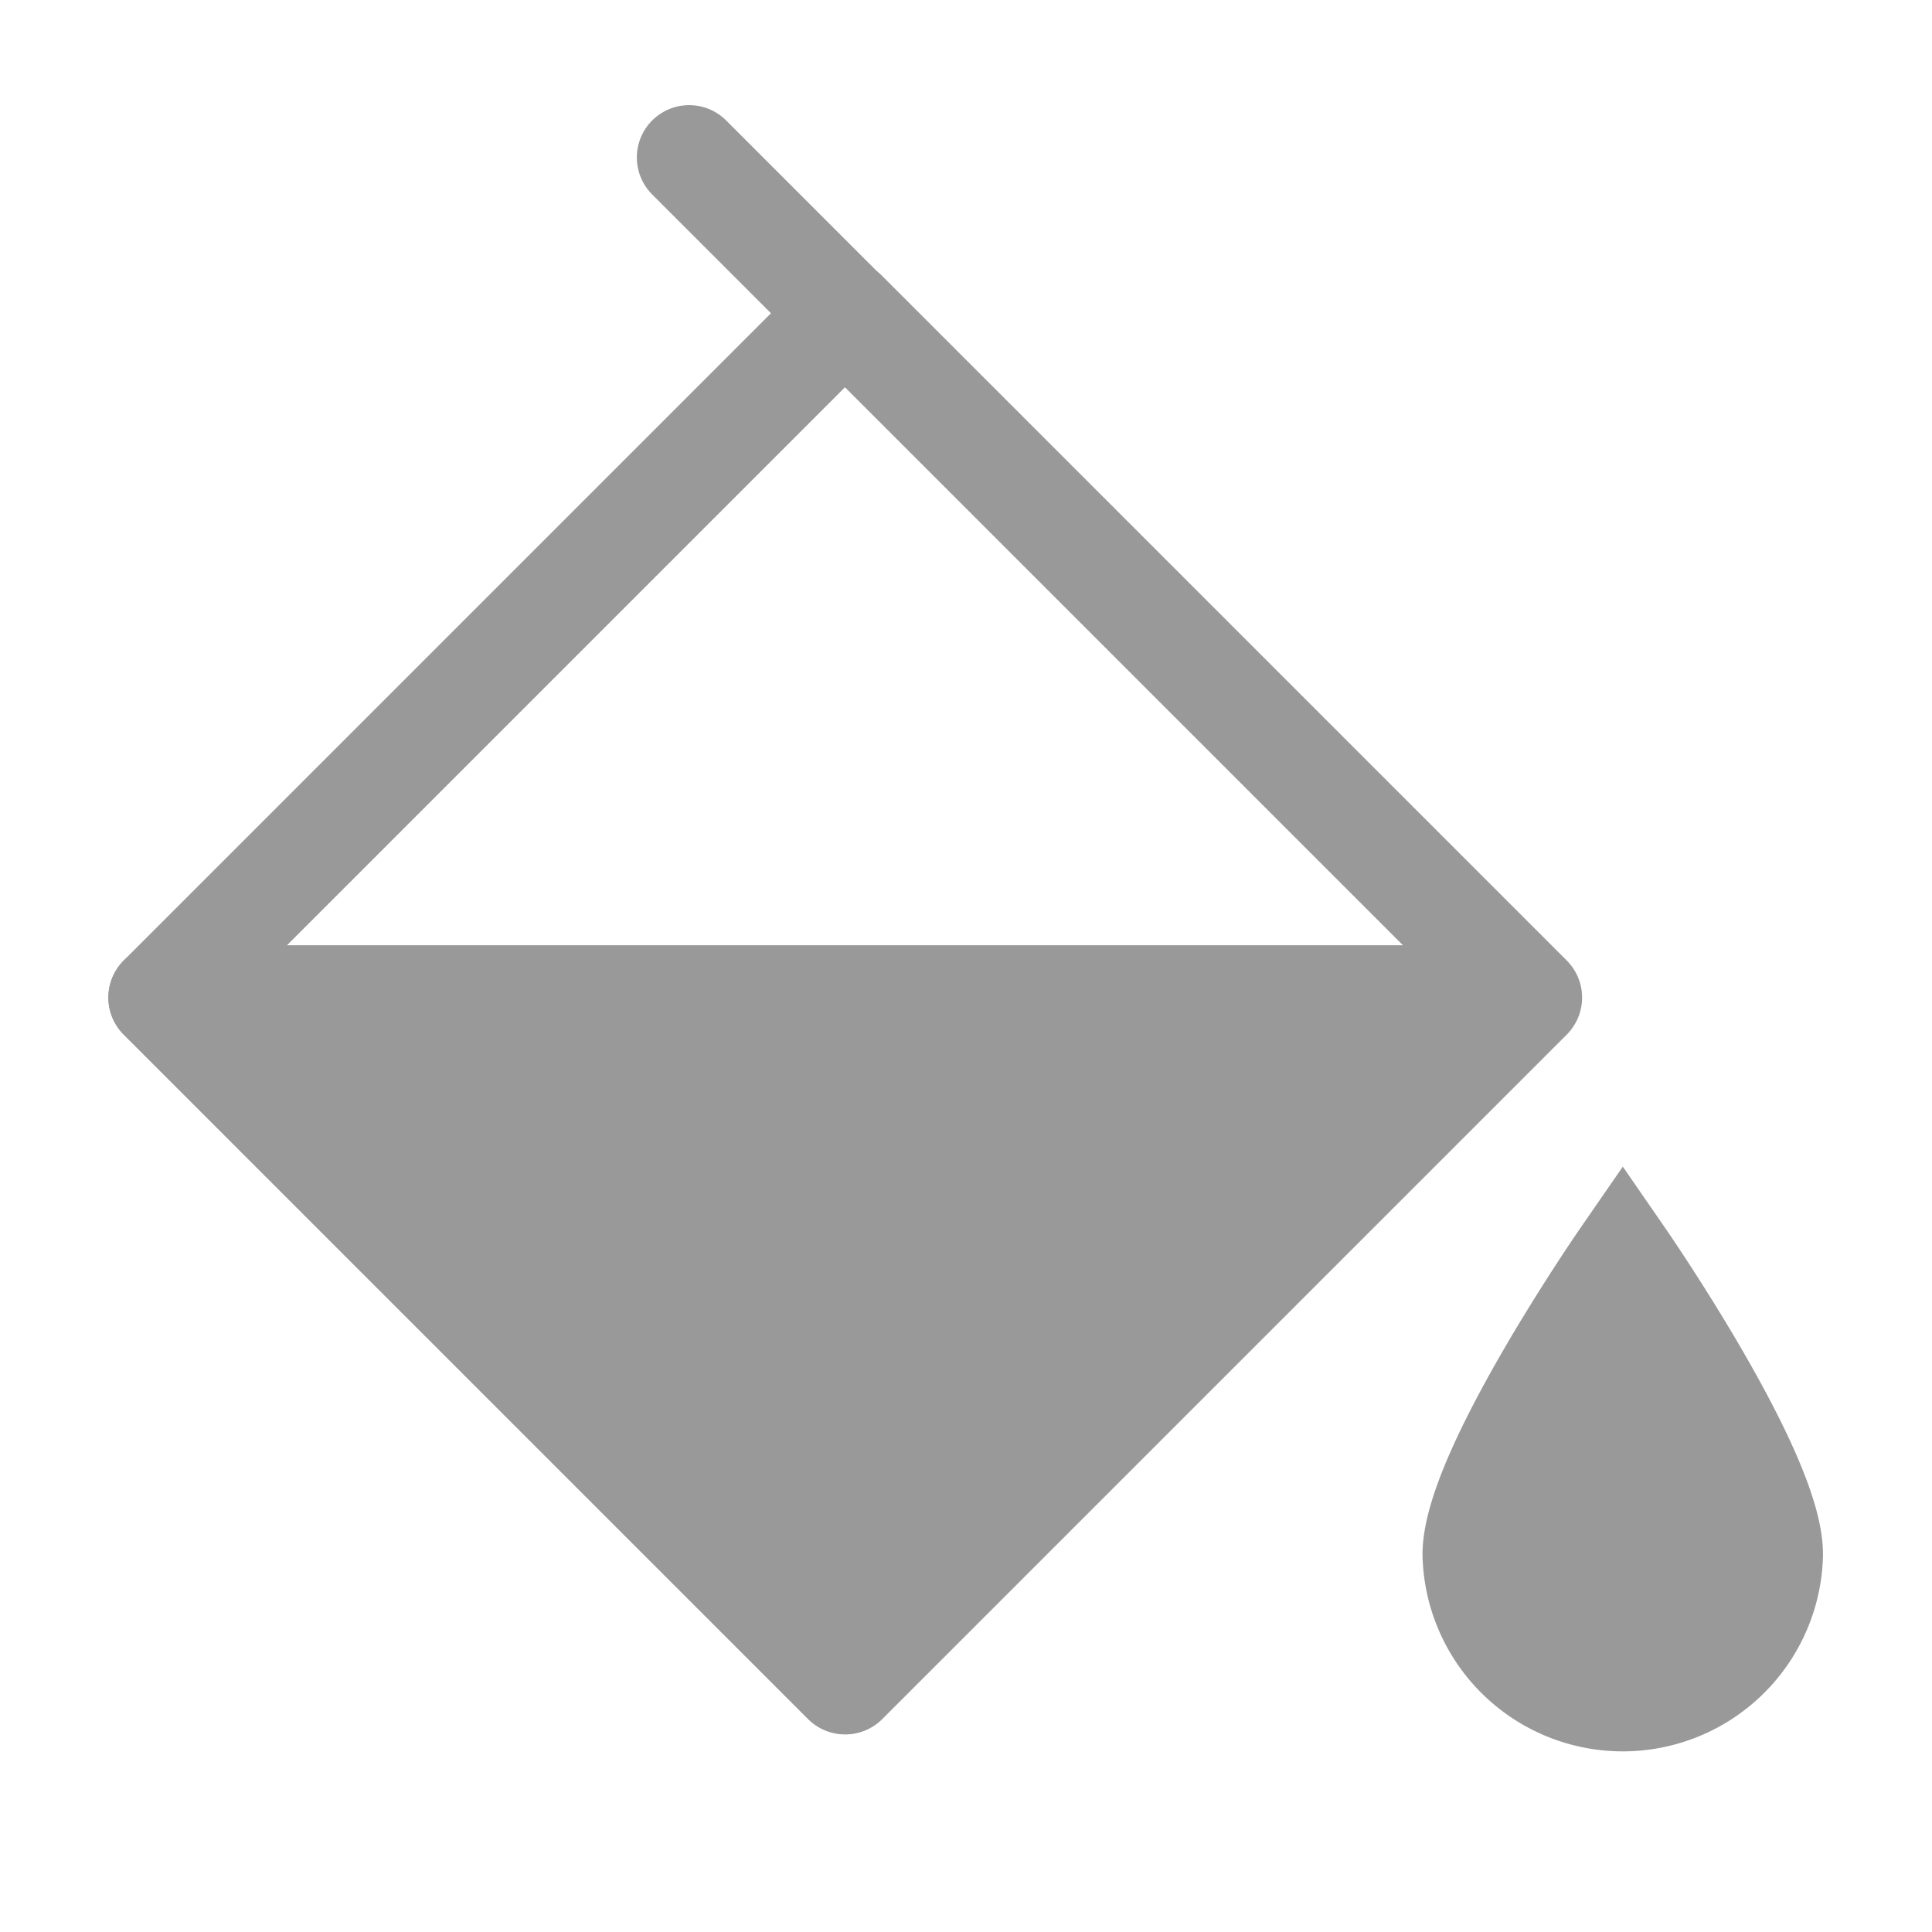 <svg xmlns="http://www.w3.org/2000/svg" width="24" height="24" viewBox="0 0 24 24">
  <g id="그룹_1986" data-name="그룹 1986" transform="translate(-9830 -5903)">
    <rect id="사각형_1042" data-name="사각형 1042" width="24" height="24" transform="translate(9830 5903)" fill="#fff"/>
    <g id="그룹_1595" data-name="그룹 1595" transform="translate(9616.317 3244.805)">
      <rect id="사각형_1037" data-name="사각형 1037" width="12.026" height="12.026" transform="translate(215.679 2670.587) rotate(-45)" fill="none" stroke="#999" stroke-linecap="round" stroke-linejoin="round" stroke-width="1.3"/>
      <path id="패스_24943" data-name="패스 24943" d="M894.5,70l8.5-8.5H886Z" transform="translate(-670.321 2609.087)" fill="#999" stroke="#999" stroke-linecap="round" stroke-linejoin="round" stroke-width="1.3"/>
      <line id="선_452" data-name="선 452" x1="10.436" y1="10.436" transform="translate(222.244 2660.151)" fill="none" stroke="#999" stroke-linecap="round" stroke-linejoin="round" stroke-width="1.3"/>
      <path id="패스_24944" data-name="패스 24944" d="M909.675,69.147a1.838,1.838,0,0,1-3.675,0c0-1.015,1.838-3.675,1.838-3.675S909.675,68.132,909.675,69.147Z" transform="translate(-673.996 2608.359)" fill="#999" stroke="#999" stroke-linecap="round" stroke-miterlimit="10" stroke-width="1.3"/>
    </g>
  </g>
</svg>
